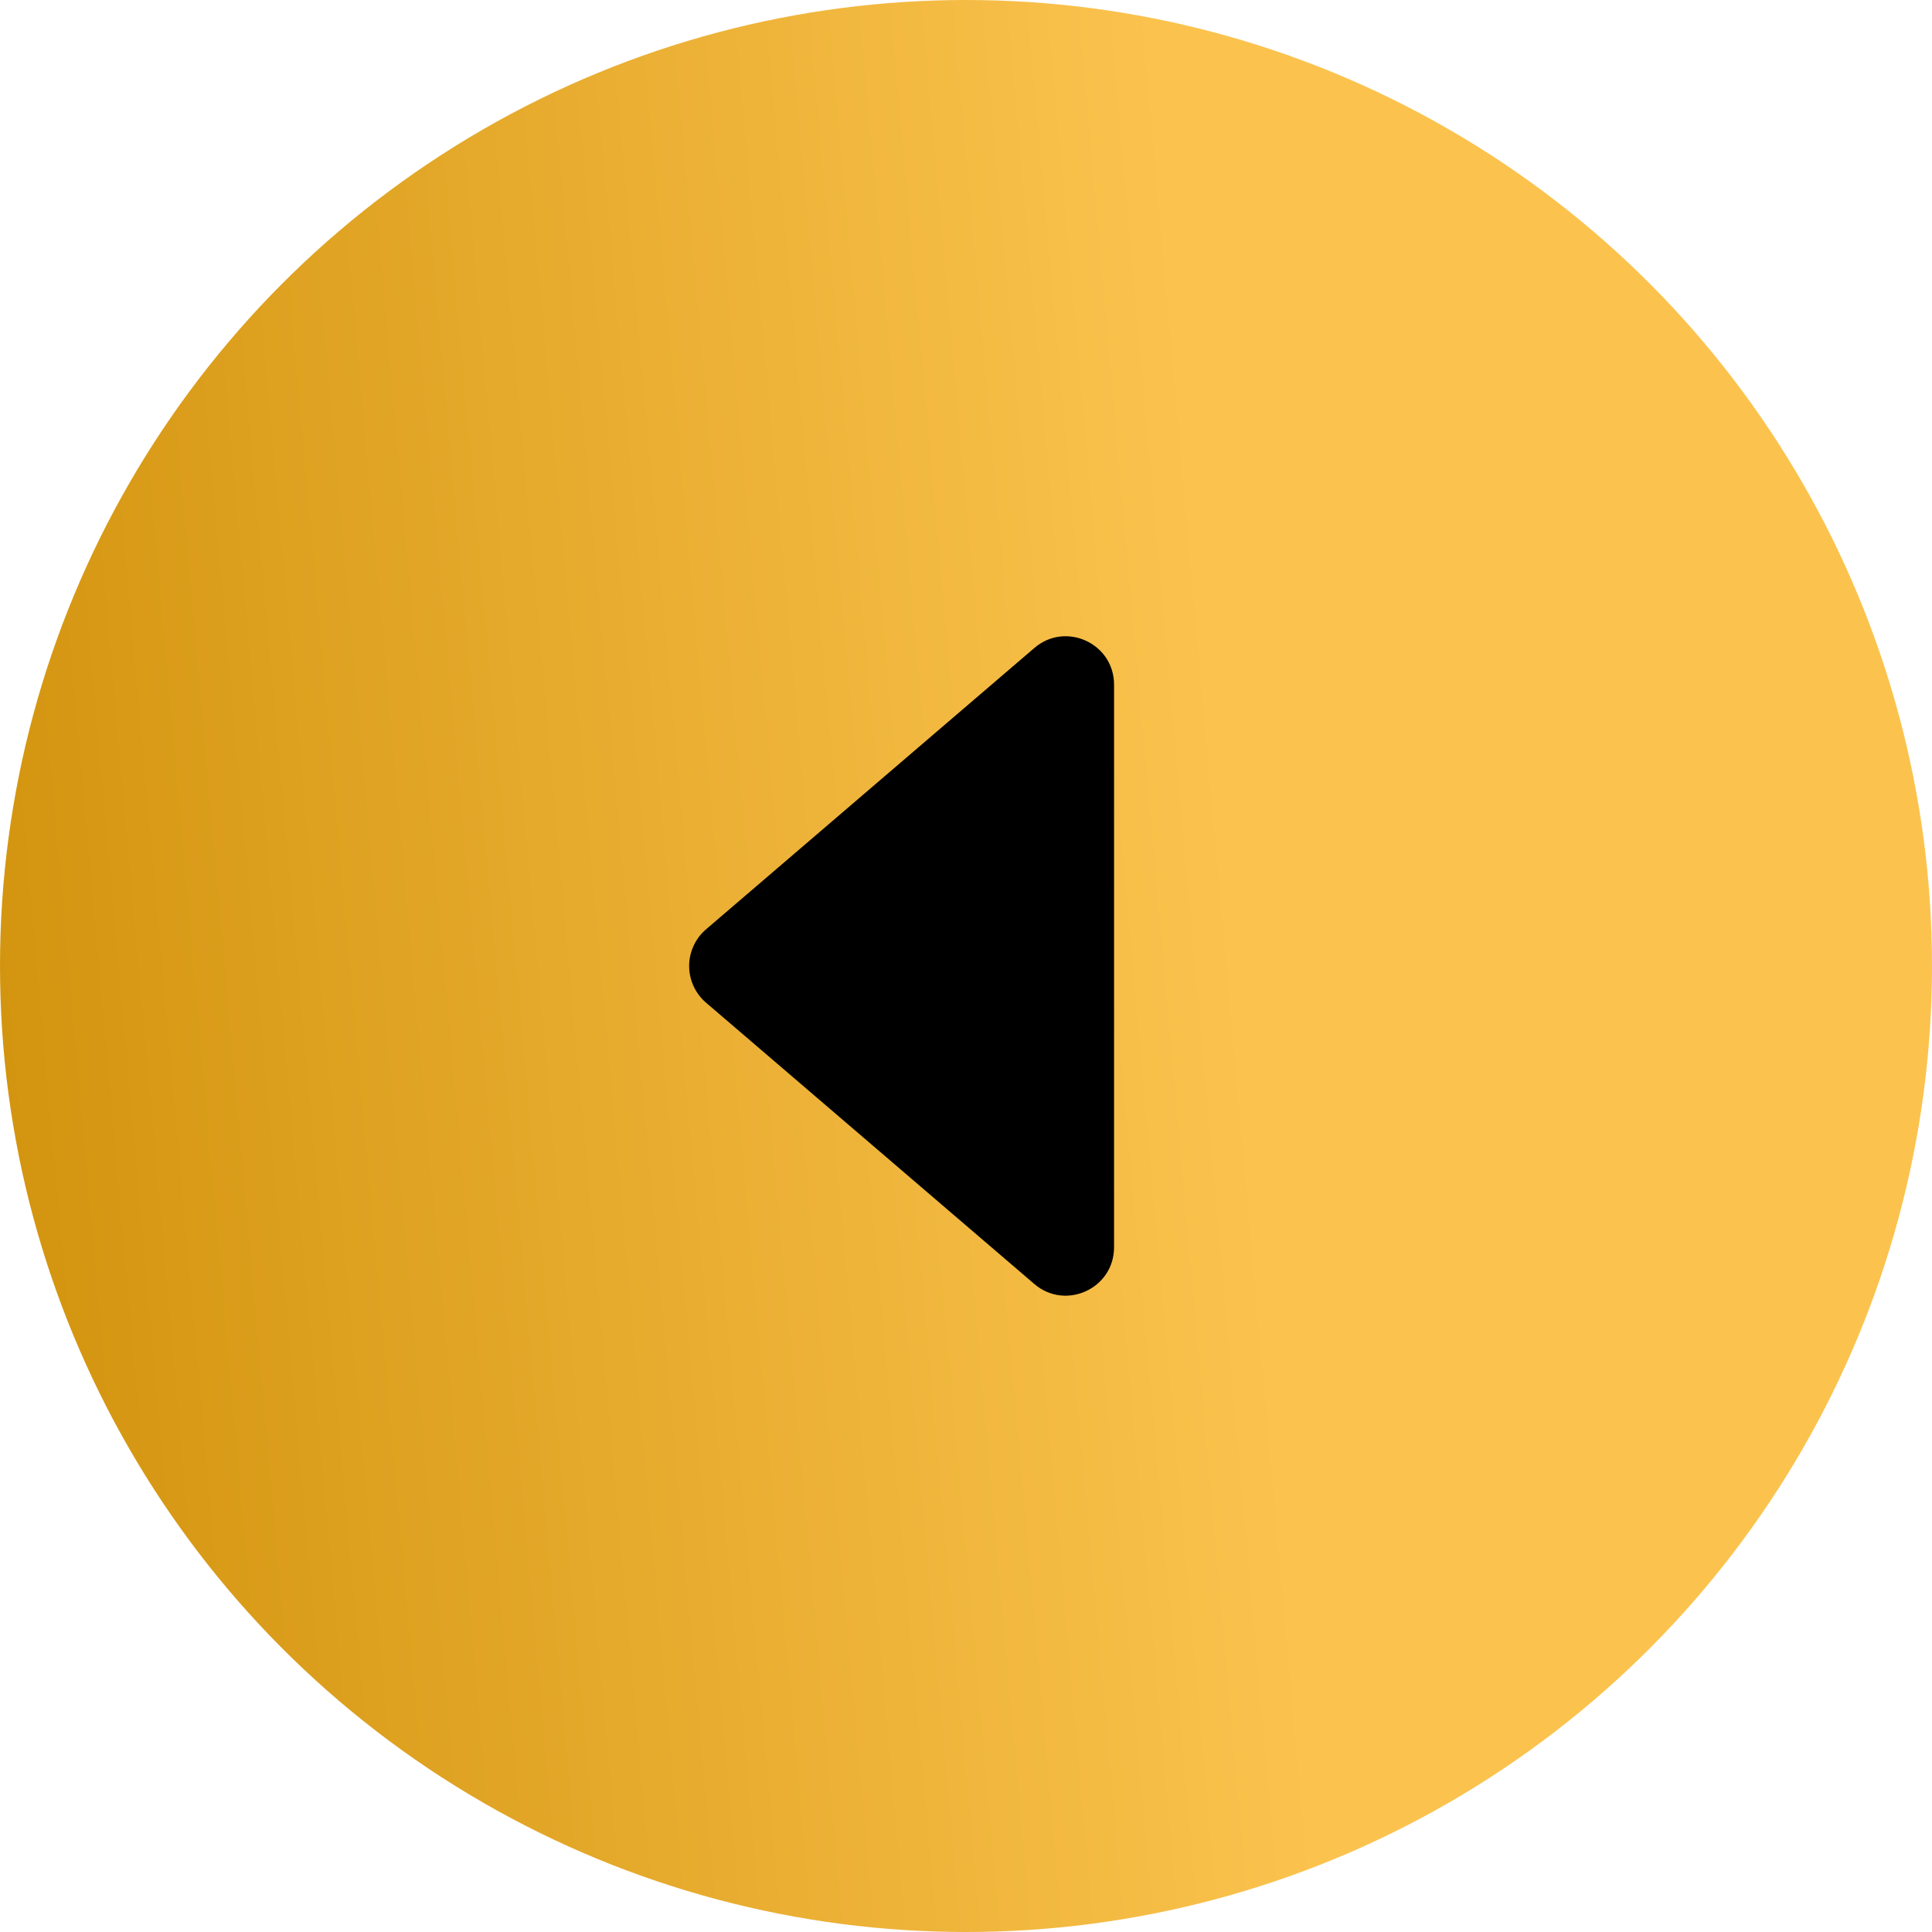 <svg width="30" height="30" viewBox="0 0 30 30" fill="none" xmlns="http://www.w3.org/2000/svg">
<circle cx="15" cy="15" r="15" fill="url(#paint0_linear_9_158)"/>
<path d="M16.061 10.062L10.963 14.431C10.881 14.501 10.815 14.588 10.77 14.687C10.725 14.785 10.701 14.892 10.701 15C10.701 15.108 10.725 15.215 10.77 15.313C10.815 15.412 10.881 15.499 10.963 15.569L16.061 19.938C16.547 20.354 17.299 20.009 17.299 19.368L17.299 10.631C17.299 9.99 16.547 9.644 16.061 10.062Z" fill="black"/>
<defs>
<linearGradient id="paint0_linear_9_158" x1="-7.63645e-08" y1="54.722" x2="22.651" y2="52.699" gradientUnits="userSpaceOnUse">
<stop stop-color="#CC8C04"/>
<stop offset="1" stop-color="#FBC34E"/>
</linearGradient>
</defs>
</svg>
